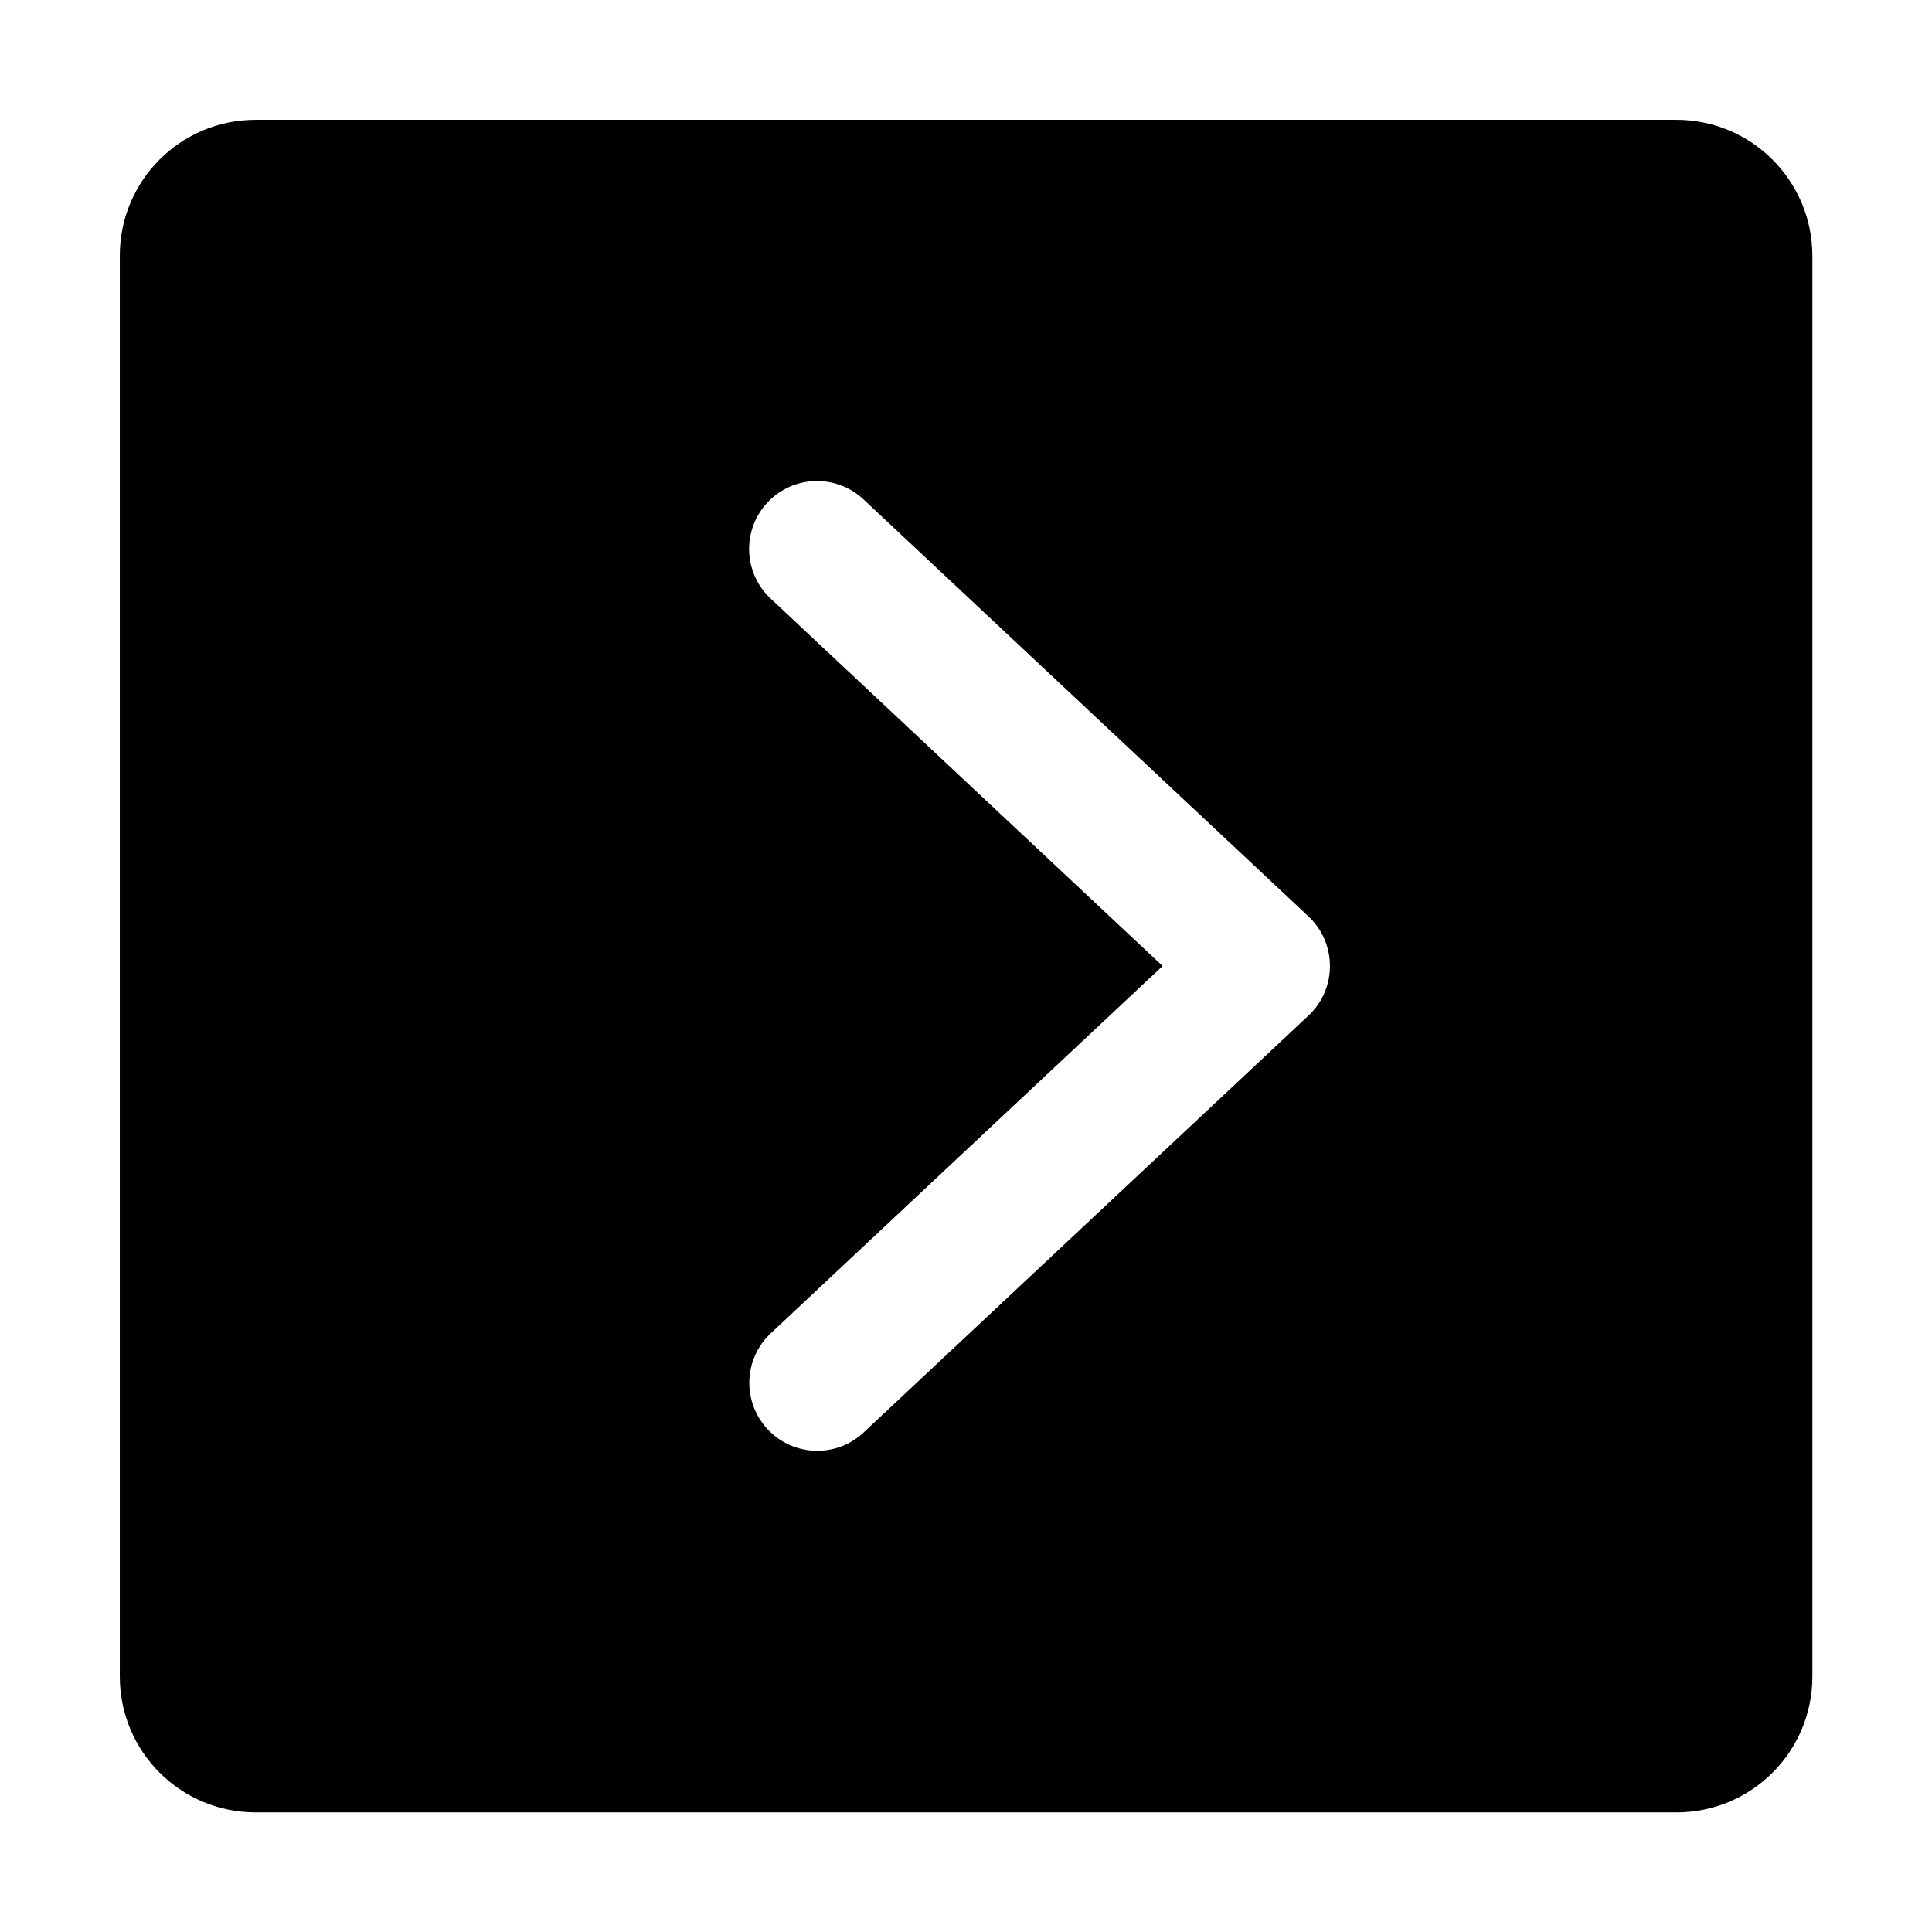 <?xml version="1.0" encoding="utf-8"?>
<svg id="right-square" viewBox="0 0 1024 1024" version="1.1" xmlns="http://www.w3.org/2000/svg" xmlns:xlink="http://www.w3.org/1999/xlink">
  <path d="M888.5 63.5l-753 0c-39.8 0-72 32.2-72 72l0 753.1c0 39.8 32.2 72 72 72l753.1 0c39.8 0 72-32.2 72-72L960.6 135.5C960.5 95.7 928.3 63.5 888.5 63.5zM693.6 538.2l-235.8 221c-14.5 13.6-37.3 12.9-50.9-1.6-13.6-14.5-12.9-37.3 1.6-50.9L616.2 512 408.4 317.2c-14.5-13.6-15.2-36.4-1.6-50.9 13.6-14.5 36.4-15.2 50.9-1.6l235.8 221c7.3 6.8 11.4 16.3 11.4 26.3S700.8 531.5 693.6 538.2z"></path>
</svg>